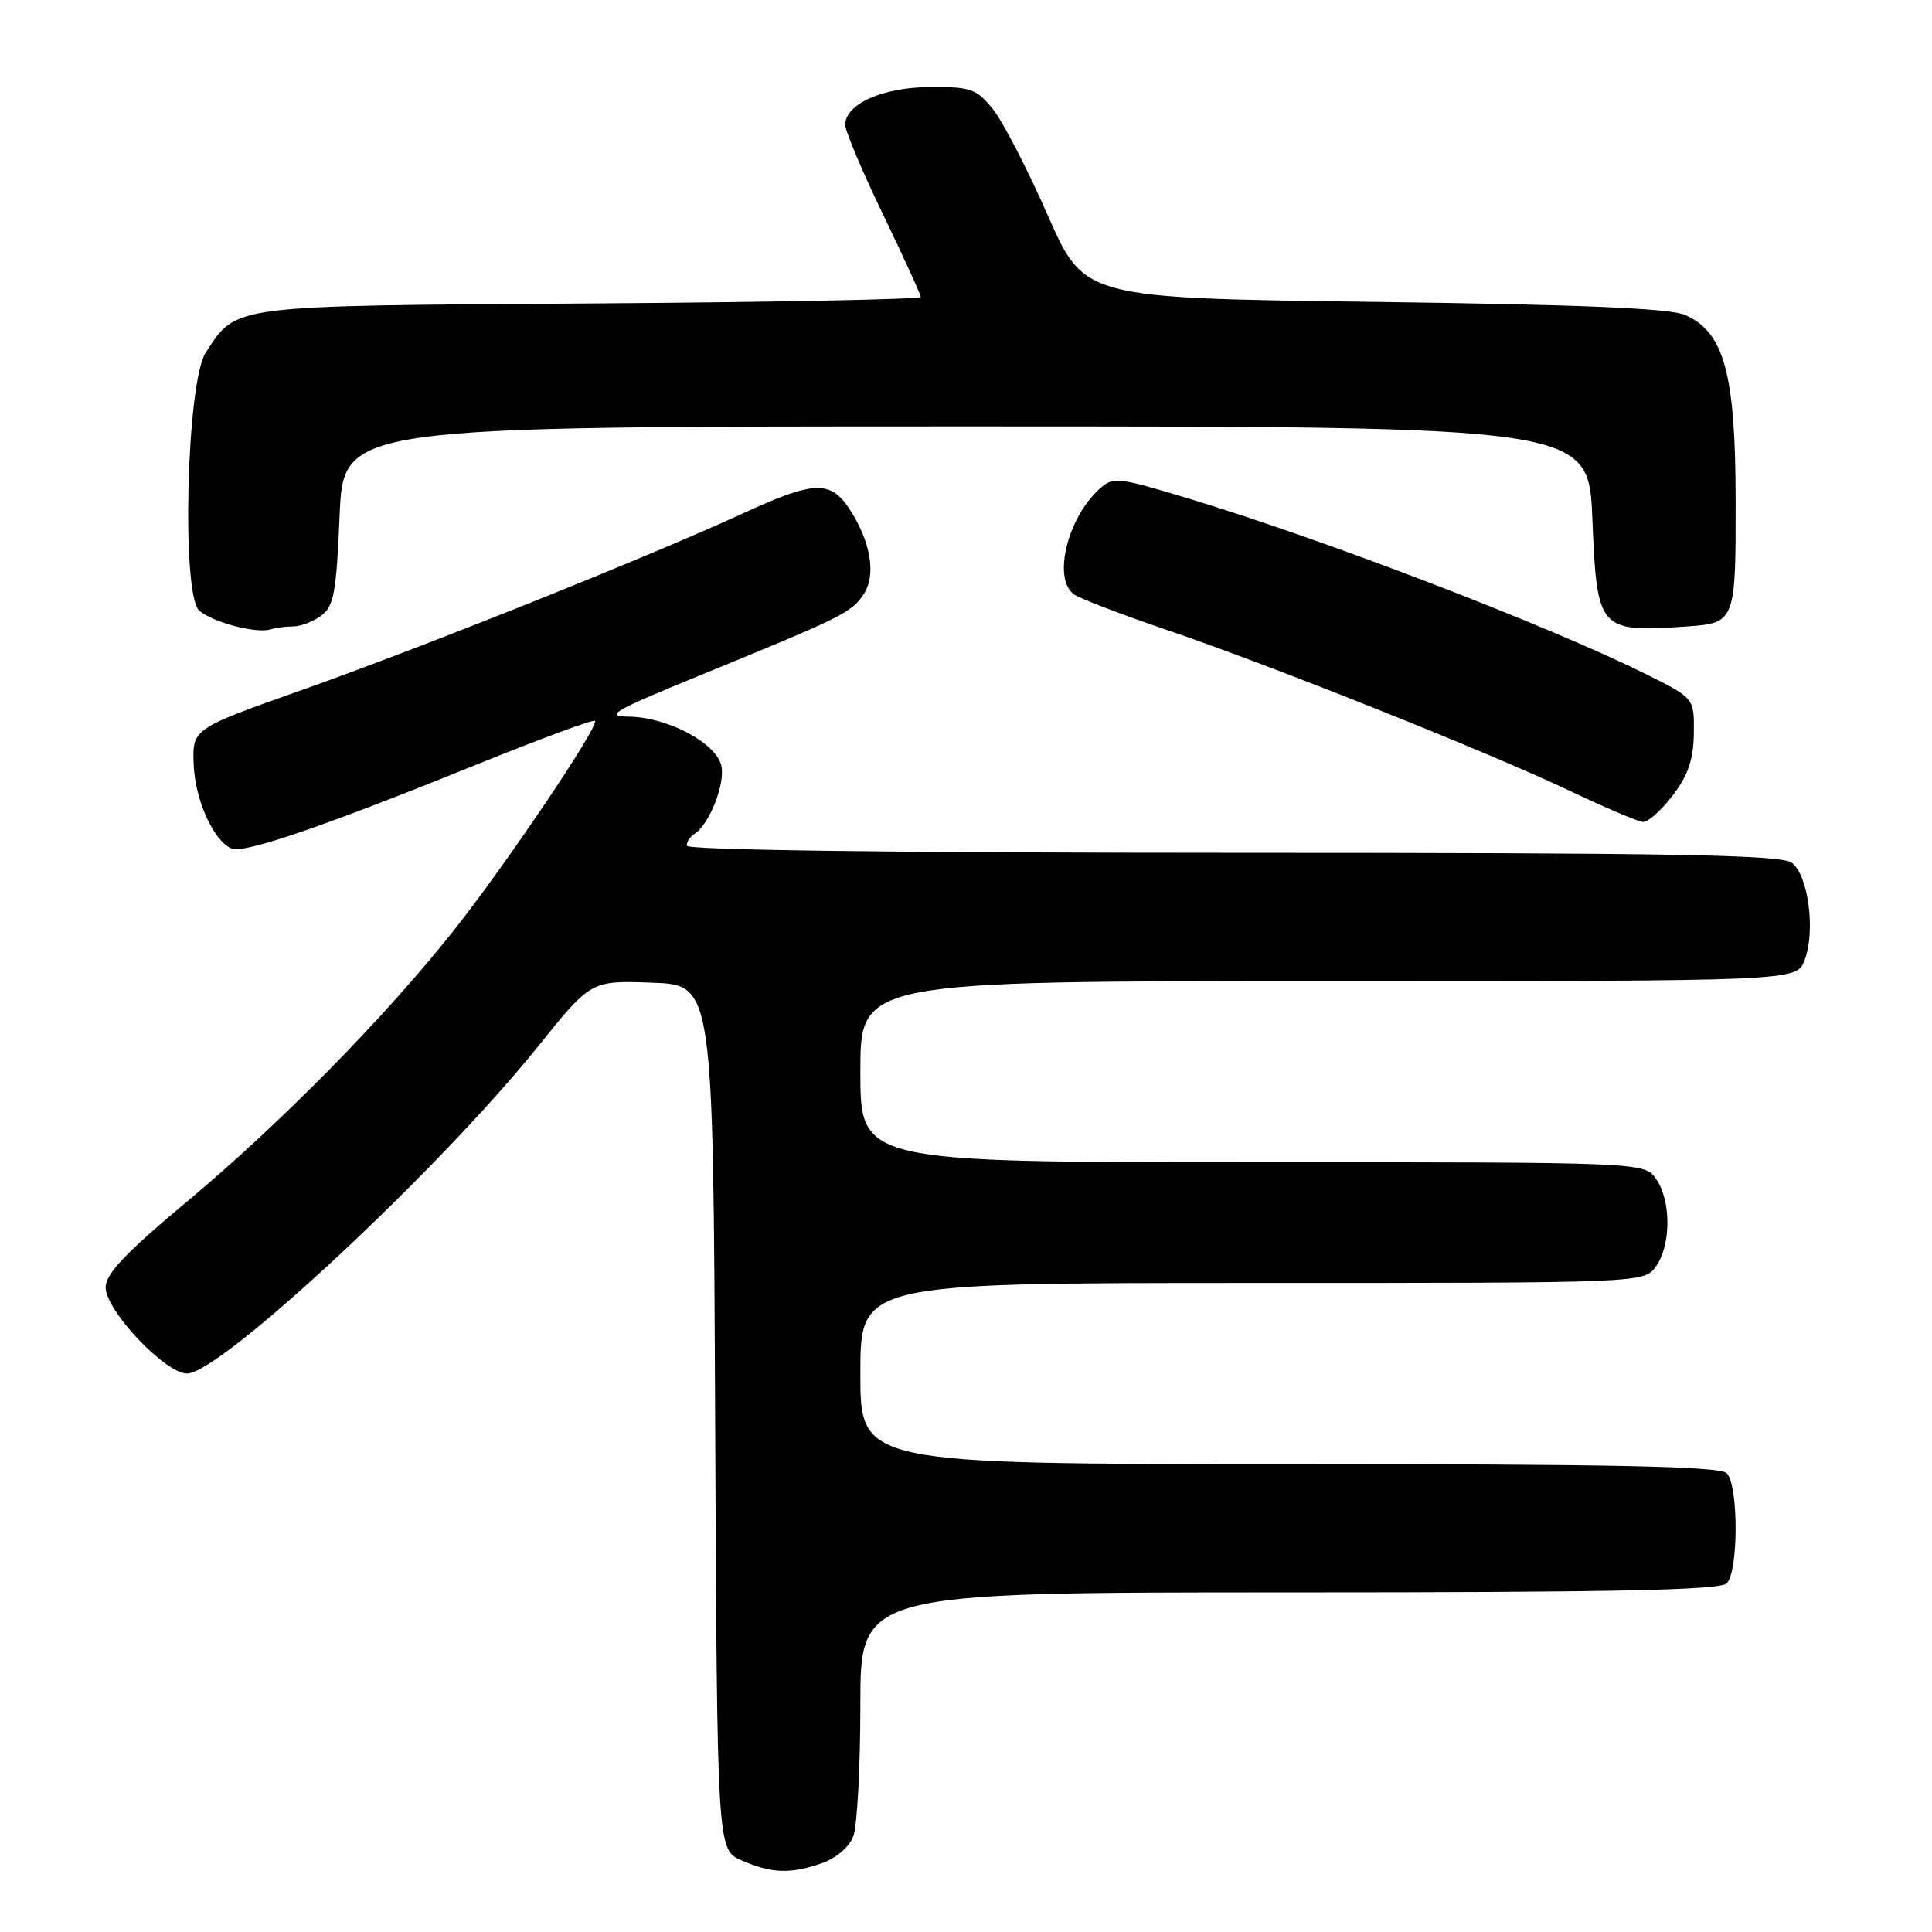 <?xml version="1.0" encoding="UTF-8" standalone="no"?>
<!DOCTYPE svg PUBLIC "-//W3C//DTD SVG 1.1//EN" "http://www.w3.org/Graphics/SVG/1.1/DTD/svg11.dtd" >
<svg xmlns="http://www.w3.org/2000/svg" xmlns:xlink="http://www.w3.org/1999/xlink" version="1.1" viewBox="0 0 256 256">
 <g >
 <path fill="currentColor"
d=" M 108.92 246.88 C 110.79 246.23 112.53 244.73 113.07 243.31 C 113.58 241.97 114.00 234.15 114.00 225.93 C 114.00 211.00 114.00 211.00 170.80 211.00 C 213.64 211.00 227.89 210.71 228.80 209.80 C 230.37 208.23 230.37 196.77 228.80 195.20 C 227.89 194.29 213.64 194.00 170.80 194.00 C 114.00 194.00 114.00 194.00 114.00 182.00 C 114.00 170.00 114.00 170.00 165.94 170.00 C 217.89 170.00 217.89 170.00 219.44 167.78 C 221.44 164.92 221.44 159.08 219.44 156.22 C 217.89 154.00 217.89 154.00 165.94 154.00 C 114.00 154.00 114.00 154.00 114.00 142.00 C 114.00 130.00 114.00 130.00 176.02 130.00 C 238.05 130.00 238.05 130.00 239.11 127.25 C 240.60 123.41 239.61 115.92 237.41 114.31 C 235.97 113.26 221.37 113.00 163.31 113.00 C 118.79 113.00 91.00 112.64 91.00 112.06 C 91.00 111.54 91.45 110.84 92.01 110.50 C 94.00 109.26 96.16 103.76 95.57 101.40 C 94.81 98.39 88.38 95.01 83.29 94.96 C 80.01 94.92 81.27 94.19 92.50 89.59 C 111.89 81.65 112.83 81.18 114.47 78.69 C 116.12 76.16 115.37 71.75 112.56 67.45 C 110.05 63.62 107.86 63.70 98.66 67.93 C 85.82 73.83 56.47 85.59 40.00 91.43 C 25.50 96.57 25.50 96.57 25.66 101.22 C 25.82 105.98 28.33 111.53 30.74 112.45 C 32.42 113.10 43.02 109.46 62.98 101.38 C 71.49 97.94 78.63 95.29 78.84 95.51 C 79.47 96.13 66.82 114.89 59.96 123.50 C 50.76 135.05 37.10 148.92 24.75 159.24 C 16.63 166.02 14.00 168.80 14.00 170.59 C 14.00 173.65 21.89 182.00 24.79 182.00 C 29.20 182.00 58.13 155.04 71.25 138.71 C 78.30 129.92 78.30 129.92 86.40 130.21 C 94.50 130.50 94.50 130.50 94.76 187.80 C 95.02 245.10 95.02 245.10 98.26 246.51 C 102.24 248.25 104.75 248.33 108.92 246.88 Z  M 221.64 105.40 C 223.69 102.72 224.40 100.63 224.44 97.15 C 224.50 92.50 224.50 92.50 218.00 89.28 C 204.75 82.71 175.10 71.35 157.04 65.92 C 148.07 63.22 147.48 63.16 145.69 64.78 C 141.45 68.61 139.49 76.59 142.25 78.72 C 142.94 79.25 148.45 81.37 154.50 83.43 C 168.58 88.22 197.03 99.58 208.00 104.79 C 212.68 107.01 217.04 108.87 217.70 108.91 C 218.36 108.96 220.13 107.38 221.64 105.40 Z  M 38.89 83.00 C 39.84 83.00 41.49 82.36 42.56 81.58 C 44.23 80.36 44.57 78.55 45.00 68.33 C 45.50 56.50 45.50 56.50 128.00 56.50 C 210.50 56.50 210.50 56.50 211.00 68.79 C 211.60 83.54 211.84 83.81 223.50 83.01 C 229.94 82.56 230.00 82.40 229.98 66.21 C 229.95 49.49 228.47 44.04 223.30 41.74 C 221.30 40.85 209.56 40.36 182.08 40.00 C 143.66 39.50 143.66 39.50 138.82 28.50 C 136.16 22.45 132.91 16.15 131.59 14.50 C 129.40 11.76 128.66 11.50 123.25 11.53 C 116.96 11.57 112.00 13.77 112.00 16.54 C 112.00 17.36 114.25 22.70 117.00 28.40 C 119.75 34.11 122.00 39.03 122.00 39.35 C 122.00 39.66 102.29 40.05 78.20 40.21 C 30.12 40.53 31.43 40.36 27.26 46.72 C 24.71 50.61 24.01 78.93 26.42 80.93 C 28.29 82.49 33.93 83.96 35.83 83.40 C 36.56 83.18 37.94 83.00 38.89 83.00 Z "/>
</g>
</svg>